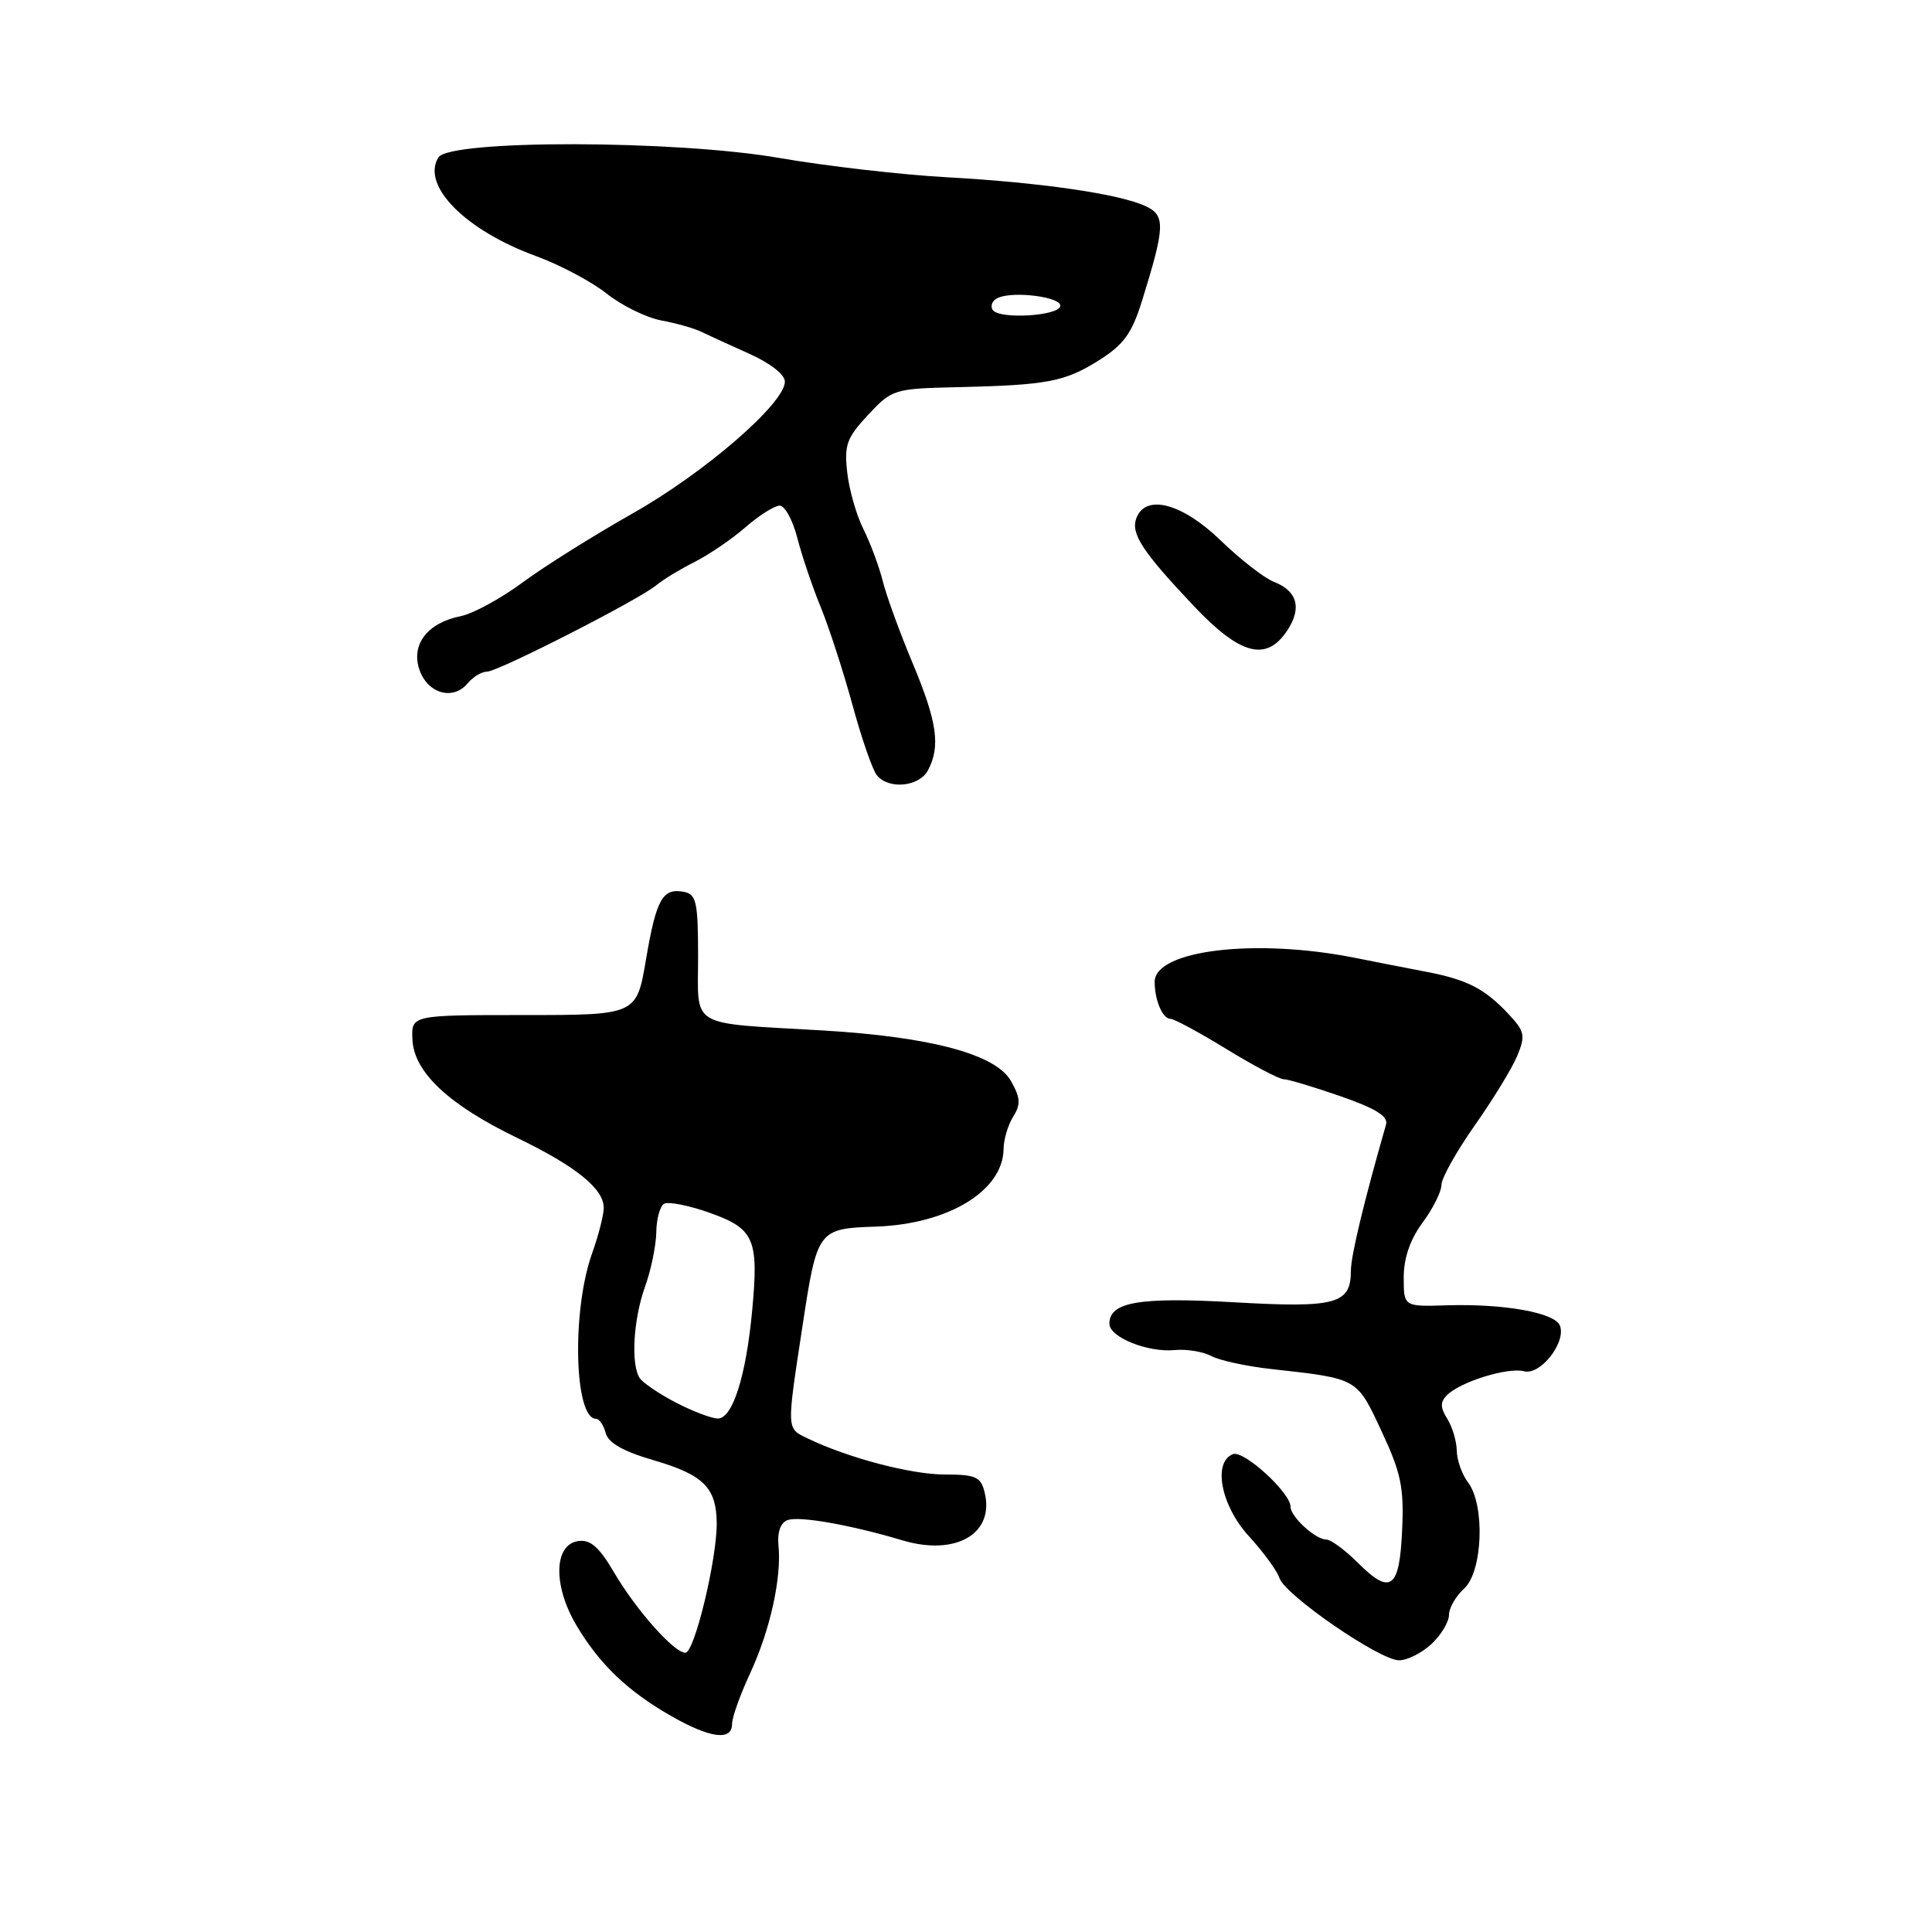 <?xml version="1.0" encoding="UTF-8" standalone="no"?>
<!DOCTYPE svg PUBLIC "-//W3C//DTD SVG 1.1//EN" "http://www.w3.org/Graphics/SVG/1.1/DTD/svg11.dtd" >
<svg xmlns="http://www.w3.org/2000/svg" xmlns:xlink="http://www.w3.org/1999/xlink" version="1.1" viewBox="0 0 256 256">
 <g >
 <path fill="currentColor"
d=" M 97.00 228.44 C 97.00 227.58 98.08 224.54 99.41 221.69 C 102.05 215.99 103.59 209.03 103.15 204.74 C 102.98 203.05 103.43 201.77 104.33 201.43 C 105.85 200.84 112.66 202.04 119.56 204.10 C 126.69 206.23 131.84 203.21 130.46 197.71 C 129.96 195.69 129.27 195.38 125.19 195.38 C 120.72 195.38 112.36 193.18 107.00 190.59 C 104.20 189.24 104.22 189.59 106.31 175.87 C 108.28 162.90 108.35 162.79 116.12 162.53 C 125.68 162.19 132.92 157.77 132.98 152.24 C 132.99 150.99 133.56 149.07 134.25 147.97 C 135.27 146.34 135.22 145.48 133.97 143.26 C 131.98 139.70 123.36 137.39 109.02 136.54 C 91.04 135.49 92.50 136.35 92.50 126.77 C 92.50 119.55 92.27 118.50 90.64 118.18 C 87.80 117.62 86.96 119.12 85.60 127.12 C 84.35 134.50 84.35 134.50 69.42 134.50 C 54.50 134.50 54.50 134.50 54.65 137.75 C 54.84 142.06 59.45 146.39 68.50 150.76 C 76.32 154.54 80.00 157.51 80.00 160.05 C 80.00 160.98 79.30 163.72 78.44 166.12 C 75.74 173.73 76.09 188.00 78.98 188.00 C 79.41 188.00 79.99 188.85 80.26 189.89 C 80.60 191.19 82.59 192.32 86.58 193.48 C 93.21 195.41 94.92 197.11 94.97 201.80 C 95.01 206.58 92.02 219.00 90.82 219.00 C 89.31 219.00 84.26 213.30 81.32 208.28 C 79.38 204.97 78.22 203.97 76.62 204.20 C 73.39 204.66 73.26 210.06 76.34 215.30 C 79.42 220.51 83.17 224.10 89.00 227.42 C 94.14 230.34 97.00 230.70 97.00 228.44 Z  M 189.69 217.83 C 190.96 216.63 192.00 214.90 192.00 213.98 C 192.00 213.06 192.90 211.50 194.00 210.50 C 196.47 208.27 196.80 199.44 194.53 196.44 C 193.72 195.37 193.05 193.48 193.03 192.24 C 193.01 190.99 192.45 189.09 191.78 188.01 C 190.83 186.49 190.82 185.78 191.74 184.86 C 193.52 183.08 199.81 181.14 201.96 181.70 C 204.11 182.26 207.55 177.87 206.70 175.65 C 206.04 173.94 199.29 172.73 191.75 172.96 C 186.00 173.14 186.00 173.14 186.00 169.27 C 186.00 166.70 186.85 164.24 188.50 162.00 C 189.88 160.14 191.00 157.89 191.00 157.00 C 191.00 156.12 192.98 152.58 195.40 149.14 C 197.82 145.70 200.36 141.55 201.04 139.91 C 202.15 137.22 202.04 136.67 199.89 134.37 C 196.73 131.00 194.42 129.81 189.00 128.77 C 186.53 128.30 182.25 127.46 179.50 126.91 C 166.31 124.29 153.00 125.90 153.00 130.10 C 153.00 132.54 154.05 135.00 155.09 135.00 C 155.57 135.00 158.91 136.80 162.50 139.00 C 166.09 141.20 169.51 143.00 170.08 143.00 C 170.65 143.00 174.04 144.01 177.61 145.25 C 182.29 146.88 183.97 147.92 183.66 149.00 C 180.77 159.07 179.00 166.40 179.00 168.36 C 179.00 172.80 177.06 173.33 163.56 172.56 C 150.91 171.84 147.00 172.52 147.00 175.41 C 147.00 177.19 152.10 179.24 155.66 178.89 C 157.22 178.74 159.40 179.09 160.50 179.68 C 161.60 180.27 165.20 181.05 168.50 181.41 C 179.98 182.69 179.76 182.56 183.06 189.64 C 185.64 195.15 186.05 197.08 185.79 202.72 C 185.45 210.54 184.27 211.42 179.93 207.08 C 178.23 205.39 176.35 204.00 175.75 204.00 C 174.30 204.00 171.00 200.97 171.00 199.64 C 171.00 197.79 164.81 192.14 163.38 192.68 C 160.66 193.73 161.78 199.51 165.49 203.56 C 167.41 205.66 169.23 208.15 169.53 209.09 C 170.24 211.34 182.82 220.00 185.38 220.00 C 186.48 220.00 188.41 219.02 189.69 217.83 Z  M 122.96 102.07 C 124.65 98.91 124.18 95.63 120.92 87.85 C 119.22 83.81 117.45 78.92 116.97 77.00 C 116.49 75.08 115.34 71.98 114.41 70.12 C 113.48 68.26 112.51 64.87 112.26 62.59 C 111.85 58.96 112.20 58.00 115.03 54.97 C 118.21 51.57 118.45 51.50 126.89 51.30 C 138.81 51.03 141.11 50.59 145.68 47.70 C 148.90 45.67 149.99 44.16 151.33 39.84 C 154.38 30.03 154.44 28.55 151.83 27.33 C 148.38 25.70 137.93 24.18 125.50 23.49 C 119.45 23.16 109.44 22.00 103.25 20.93 C 89.50 18.54 59.55 18.49 58.09 20.86 C 55.79 24.58 61.65 30.51 70.99 33.92 C 74.15 35.07 78.37 37.31 80.37 38.89 C 82.36 40.48 85.63 42.08 87.62 42.46 C 89.61 42.83 91.98 43.50 92.87 43.94 C 93.77 44.38 96.64 45.69 99.25 46.86 C 102.05 48.11 104.00 49.63 104.00 50.57 C 104.00 53.44 93.37 62.64 83.83 68.03 C 78.70 70.93 72.14 75.04 69.26 77.17 C 66.38 79.30 62.69 81.31 61.06 81.64 C 56.63 82.52 54.41 85.42 55.59 88.78 C 56.69 91.92 60.05 92.85 61.96 90.55 C 62.67 89.70 63.82 89.00 64.52 89.00 C 65.99 89.00 84.78 79.41 87.00 77.52 C 87.83 76.82 90.08 75.45 92.00 74.48 C 93.92 73.51 96.98 71.44 98.78 69.86 C 100.59 68.29 102.63 67.00 103.31 67.00 C 103.99 67.00 105.04 68.91 105.64 71.25 C 106.24 73.59 107.64 77.75 108.77 80.50 C 109.89 83.25 111.78 89.10 112.98 93.49 C 114.18 97.88 115.62 102.05 116.20 102.74 C 117.78 104.65 121.80 104.25 122.96 102.07 Z  M 170.59 83.51 C 172.53 80.54 171.90 78.30 168.78 77.09 C 167.52 76.60 164.35 74.13 161.73 71.60 C 156.64 66.68 151.83 65.41 150.58 68.64 C 149.80 70.69 151.34 73.06 158.17 80.28 C 164.36 86.83 167.82 87.73 170.59 83.51 Z  M 89.50 185.82 C 87.30 184.67 85.17 183.22 84.77 182.61 C 83.57 180.81 83.92 174.80 85.47 170.50 C 86.26 168.30 86.93 165.06 86.96 163.31 C 86.98 161.55 87.44 159.85 87.98 159.51 C 88.52 159.18 91.24 159.71 94.03 160.70 C 99.96 162.81 100.55 164.17 99.67 173.62 C 98.85 182.41 97.06 188.01 95.09 187.96 C 94.22 187.93 91.70 186.97 89.50 185.82 Z  M 131.53 41.05 C 131.17 40.46 131.53 39.73 132.34 39.42 C 134.55 38.57 140.50 39.36 140.50 40.50 C 140.50 41.87 132.34 42.37 131.53 41.05 Z "/>
</g>
</svg>